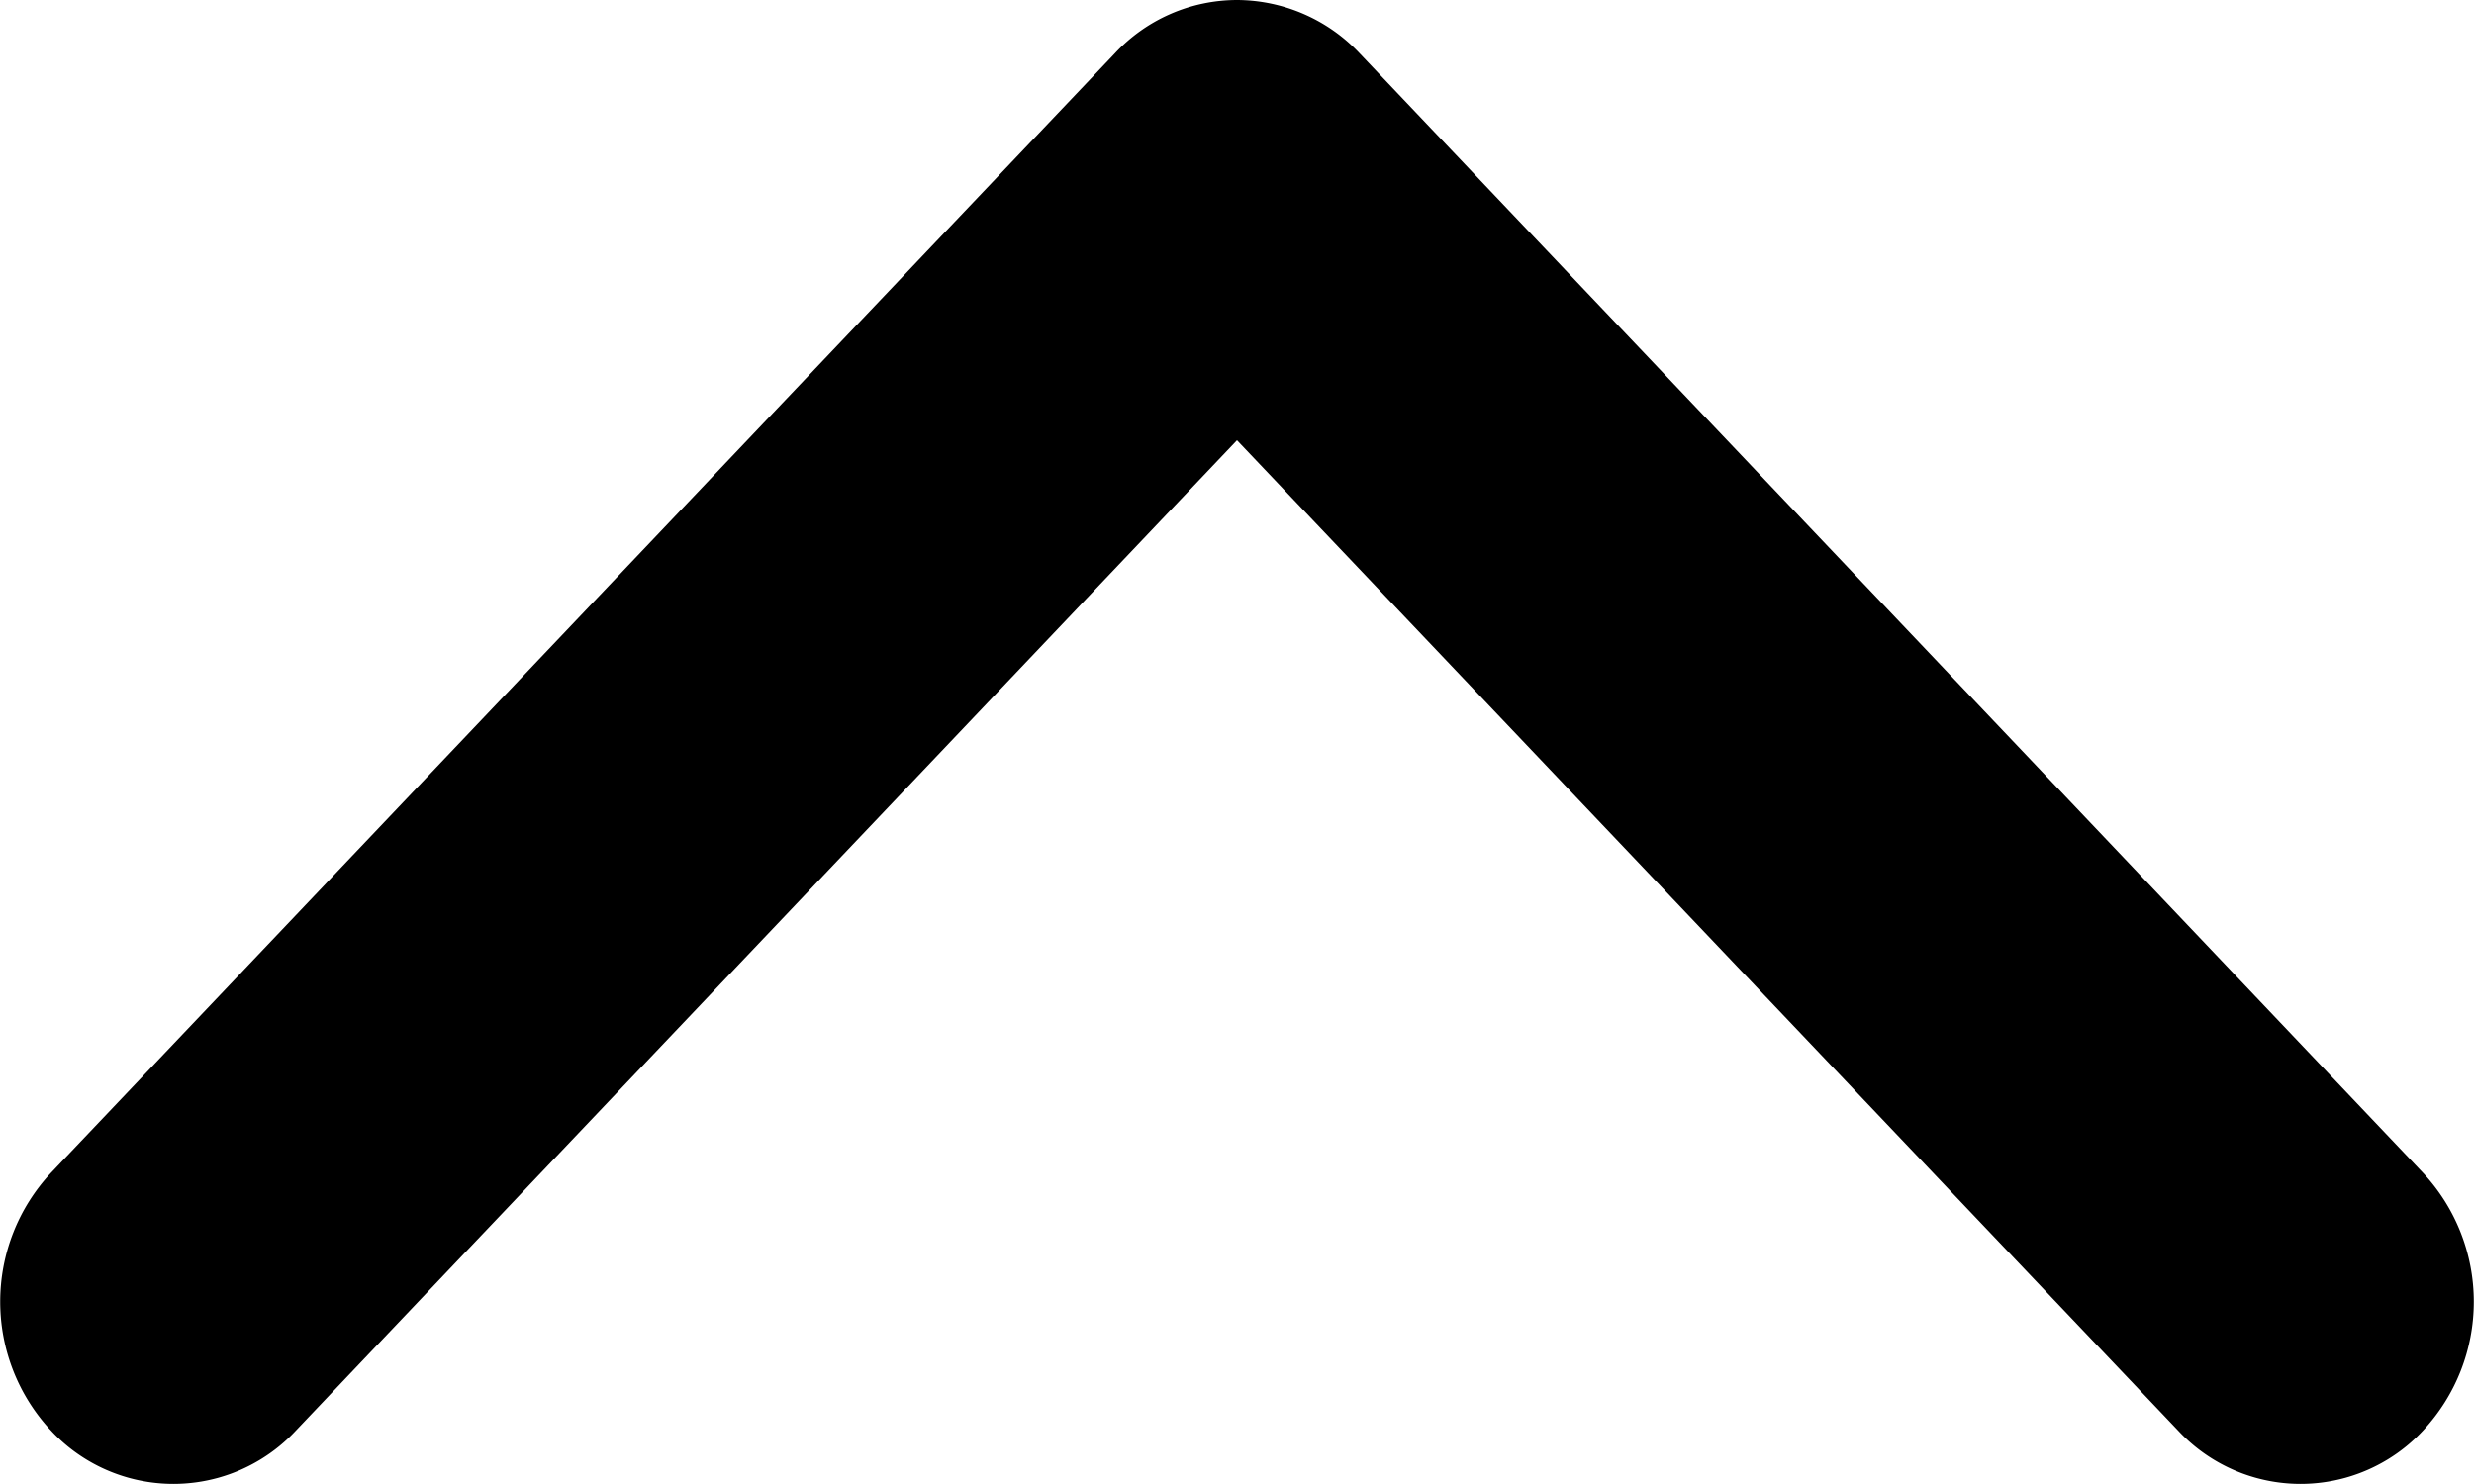 <svg xmlns="http://www.w3.org/2000/svg" preserveAspectRatio="xMidYMid" viewBox="0 0 5 3"><defs><style>.cls-1{fill:#000;fill-rule:evenodd}</style></defs><path d="M2.5 0a.338.338 0 0 0-.247.108L.103 2.371a.382.382 0 0 0 0 .521.338.338 0 0 0 .495 0L2.5.89l1.902 2.002a.338.338 0 0 0 .495 0 .382.382 0 0 0 0-.521L2.748.108A.342.342 0 0 0 2.5 0z" class="cls-1"/></svg>